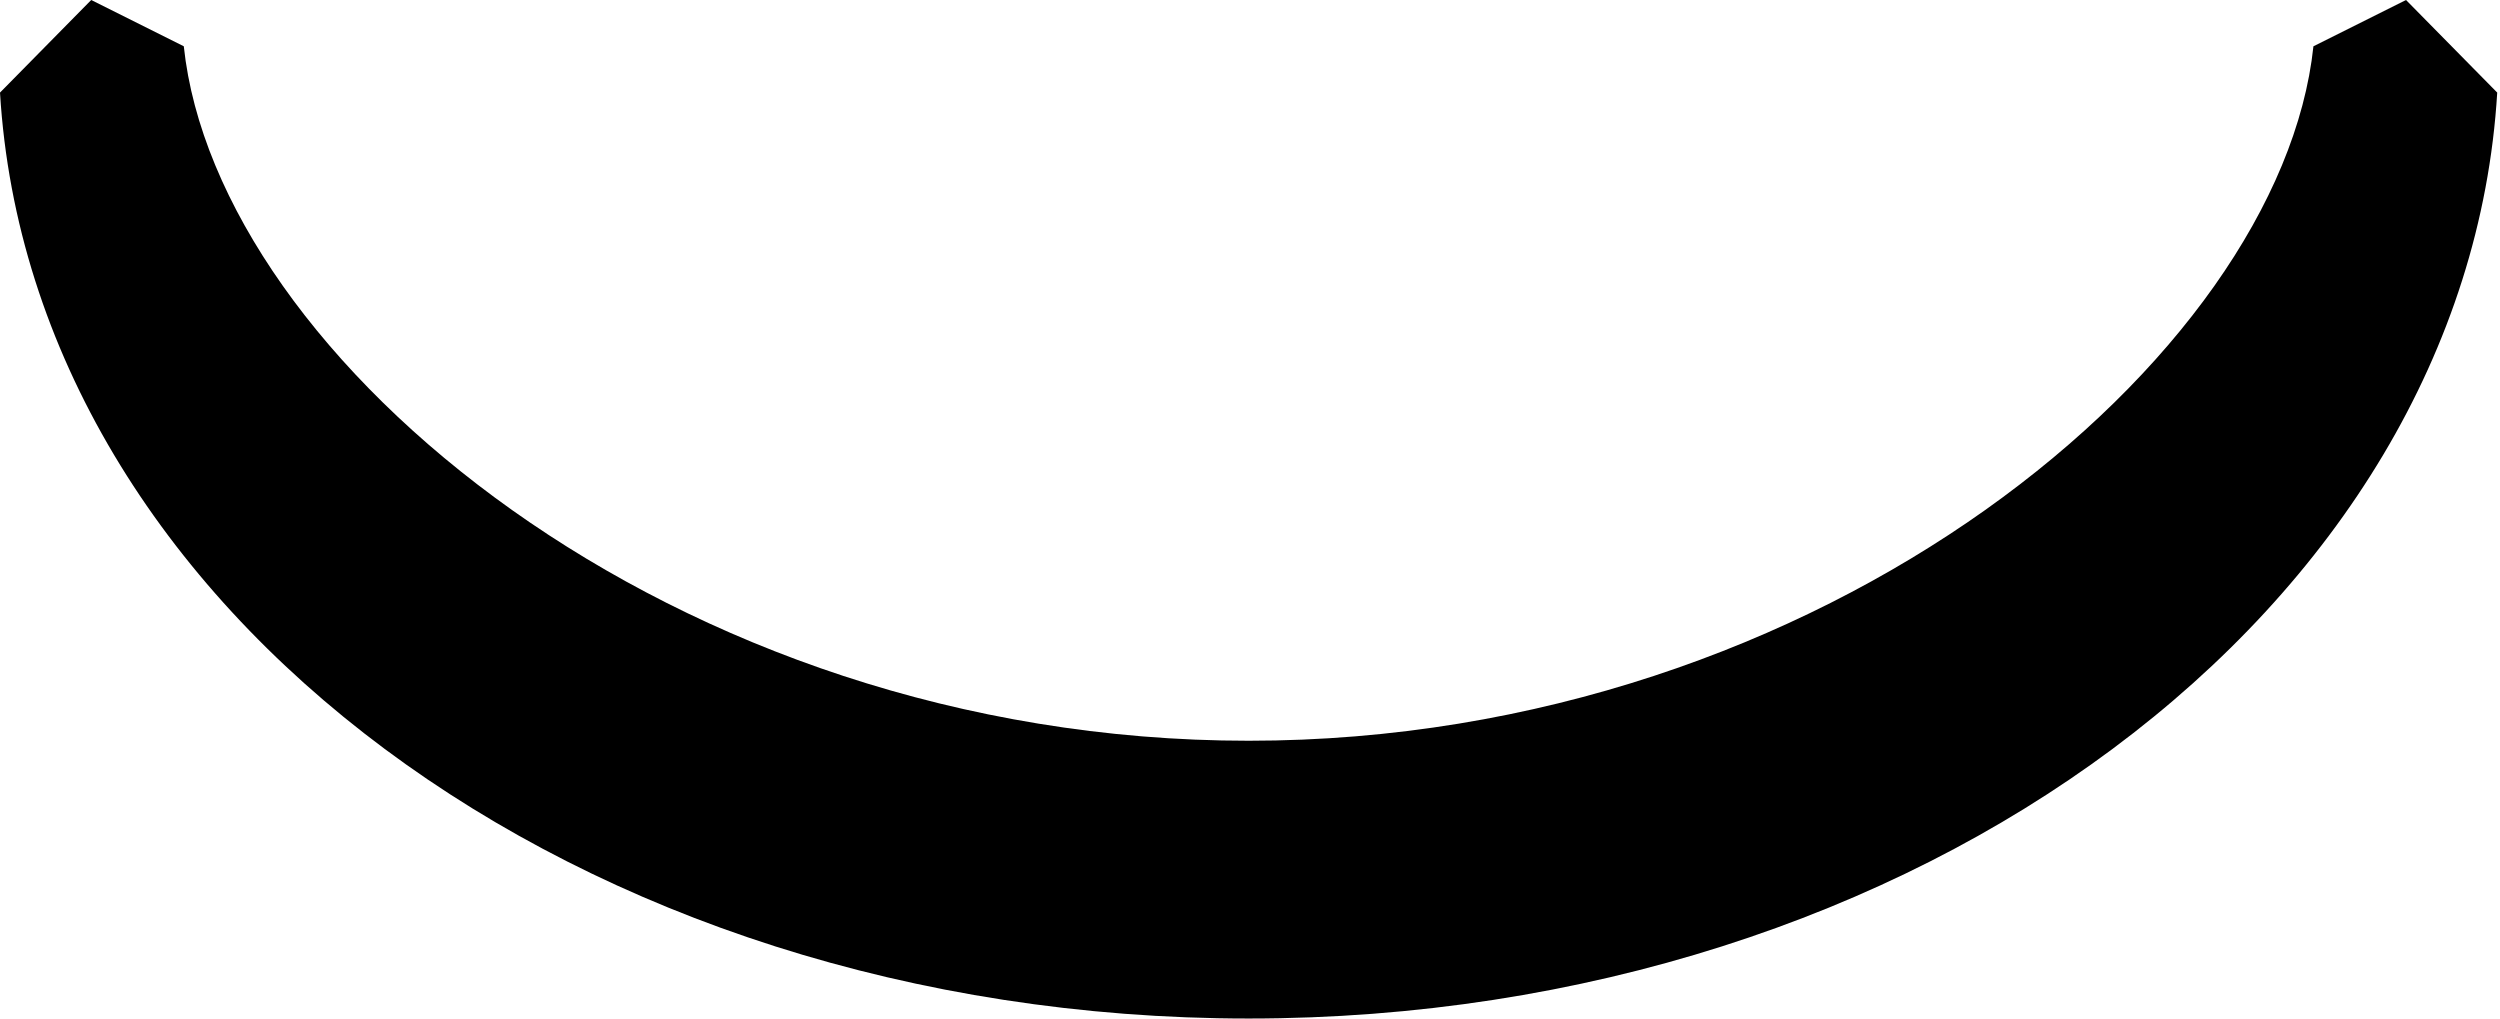<svg viewBox="0 0 27 11" >
<path d="M-8.58307e-06 1C0.336 6.567 6.245 11 13.485 11C20.725 11 26.634 6.567 26.97 1L25.985 0L24.985 0.5C24.63 3.857 19.718 8 13.485 8C7.252 8 2.34 3.857 1.985 0.5L0.985 0L-8.58307e-06 1Z" />
</svg>
